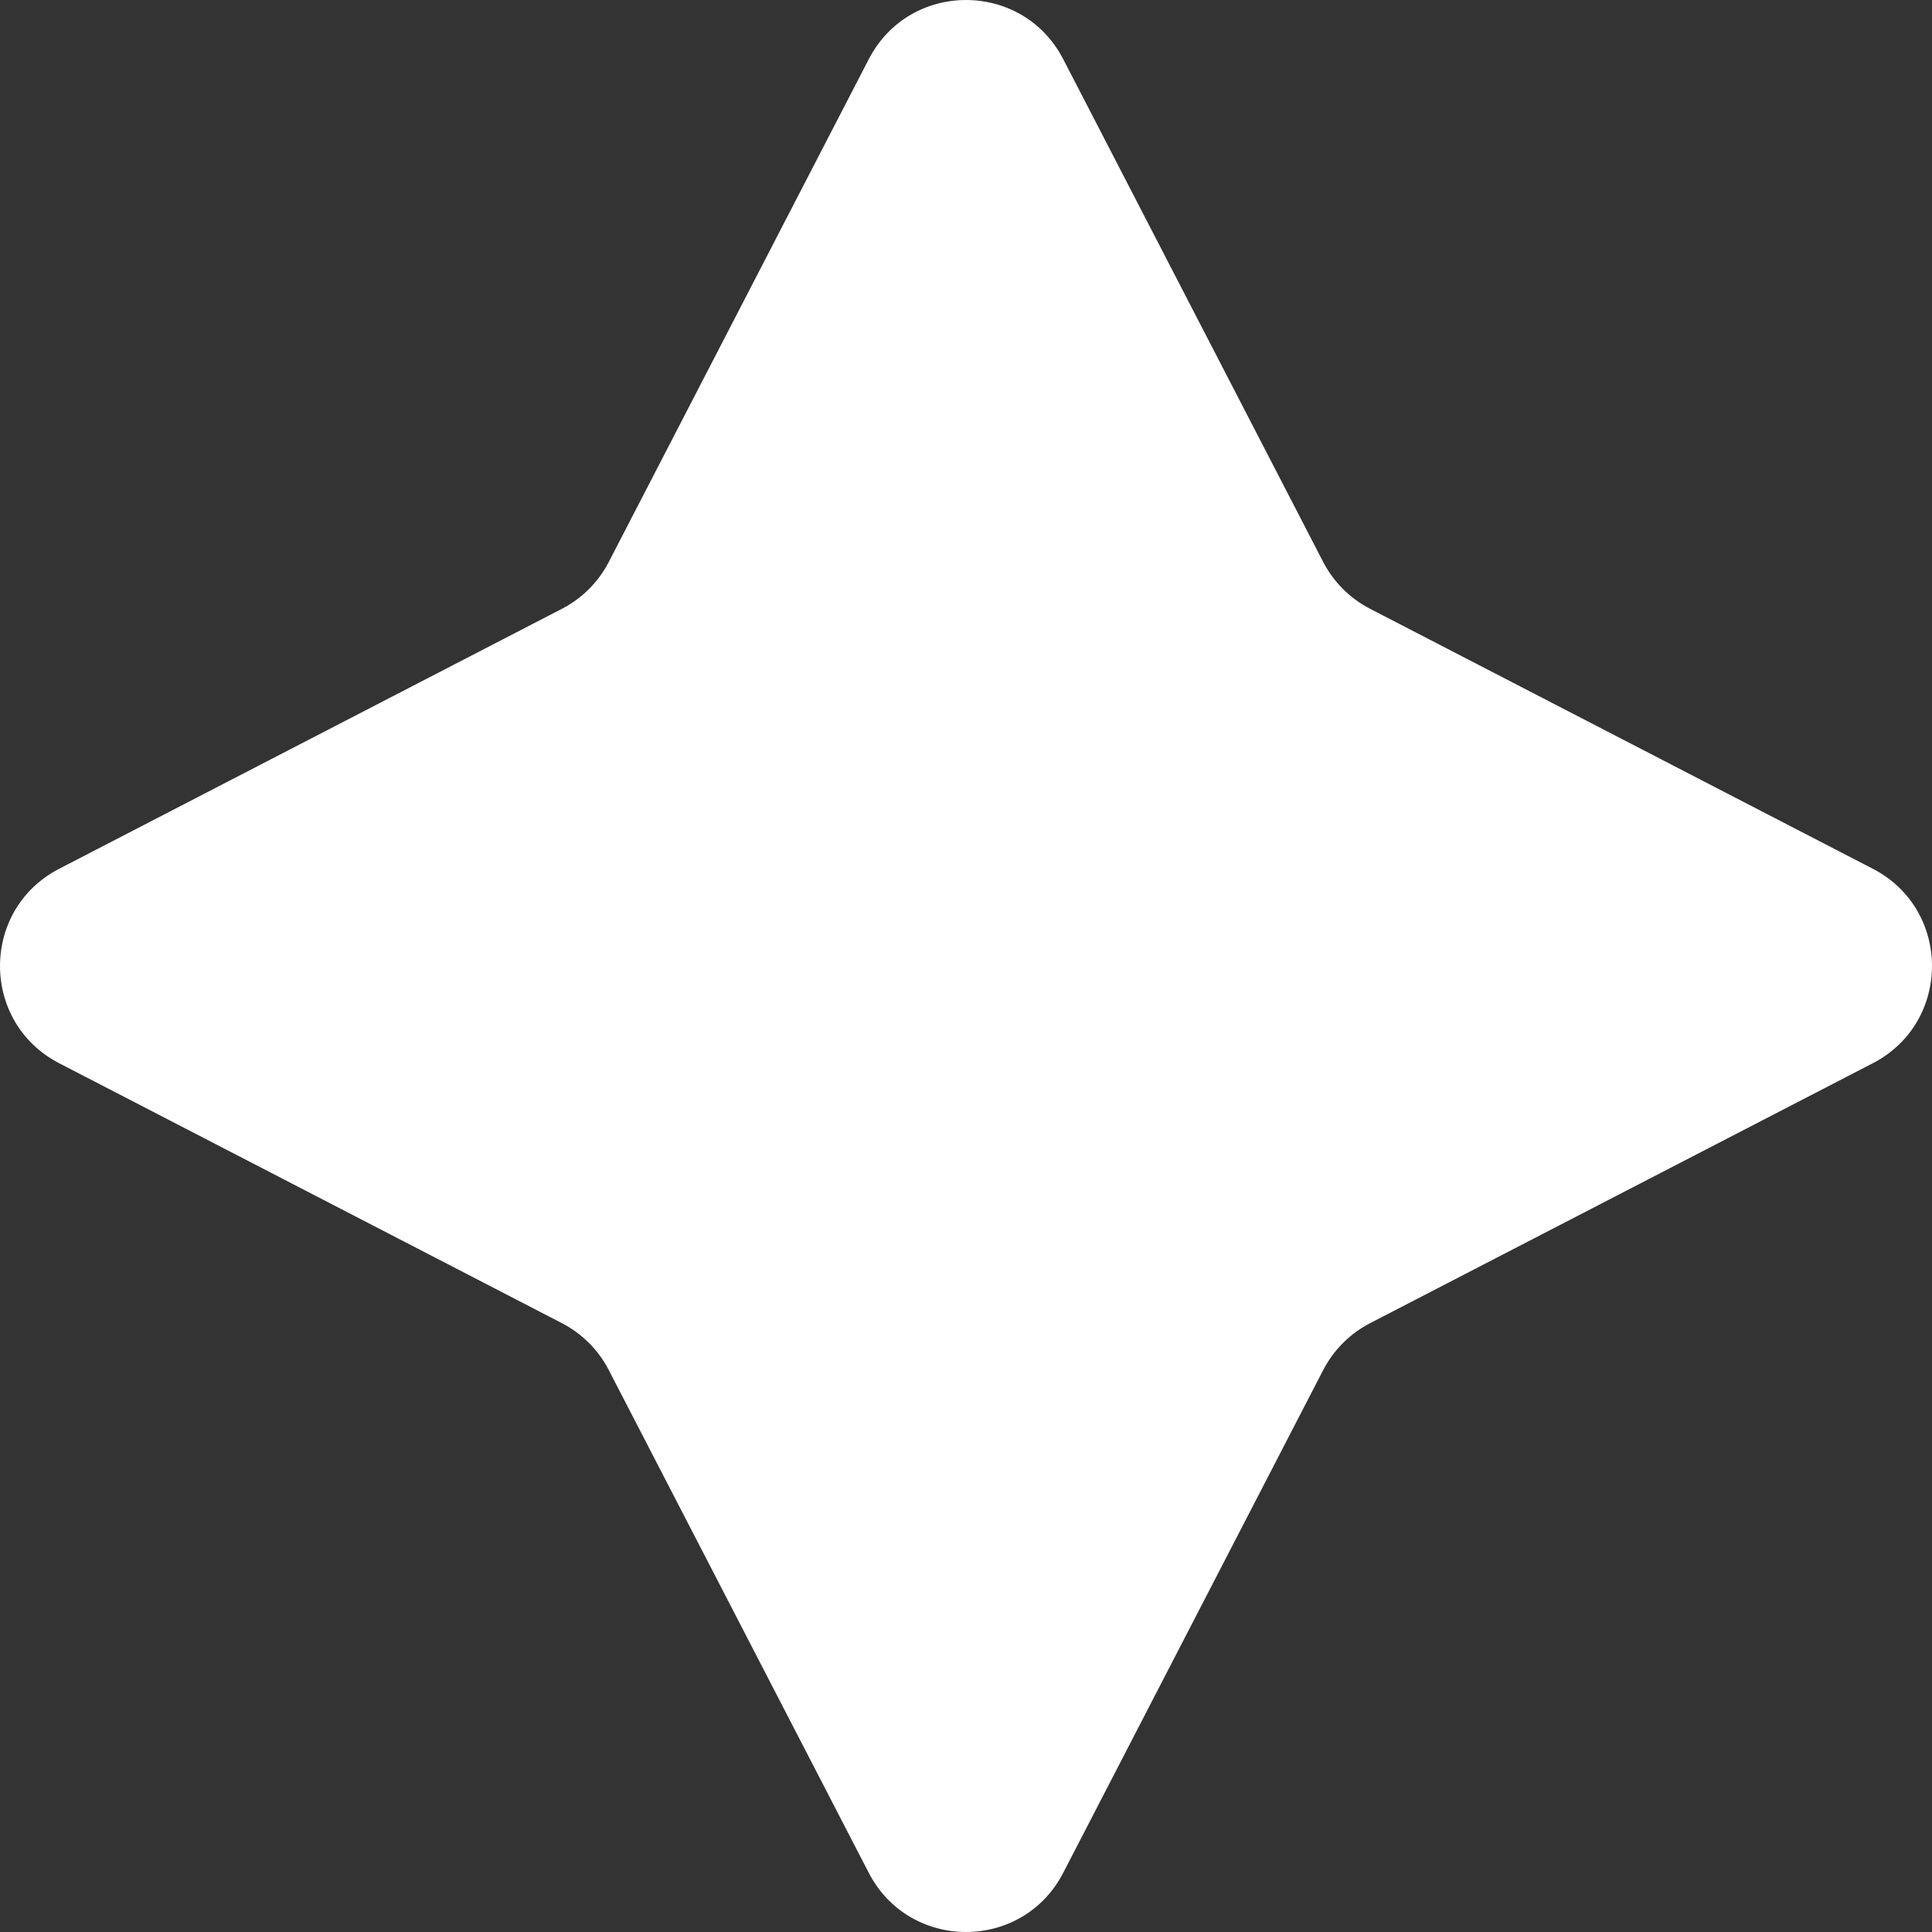<svg width="48" height="48" viewBox="0 0 48 48" fill="none" xmlns="http://www.w3.org/2000/svg">
    <rect x="0" y="0" width="48" height="48" fill="#333333" stroke="none"/>
    <path
        d="M21.584 1.471C22.598 -0.49 25.402 -0.49 26.416 1.471L32.873 13.96C33.132 14.46 33.54 14.868 34.041 15.126L46.529 21.584C48.49 22.598 48.49 25.402 46.529 26.416L34.041 32.873C33.54 33.132 33.132 33.54 32.873 34.041L26.416 46.529C25.402 48.49 22.598 48.49 21.584 46.529L15.126 34.041C14.868 33.54 14.46 33.132 13.96 32.873L1.471 26.416C-0.49 25.402 -0.49 22.598 1.471 21.584L13.96 15.126C14.46 14.868 14.868 14.46 15.126 13.96L21.584 1.471Z"
        fill="white" />
</svg>
    